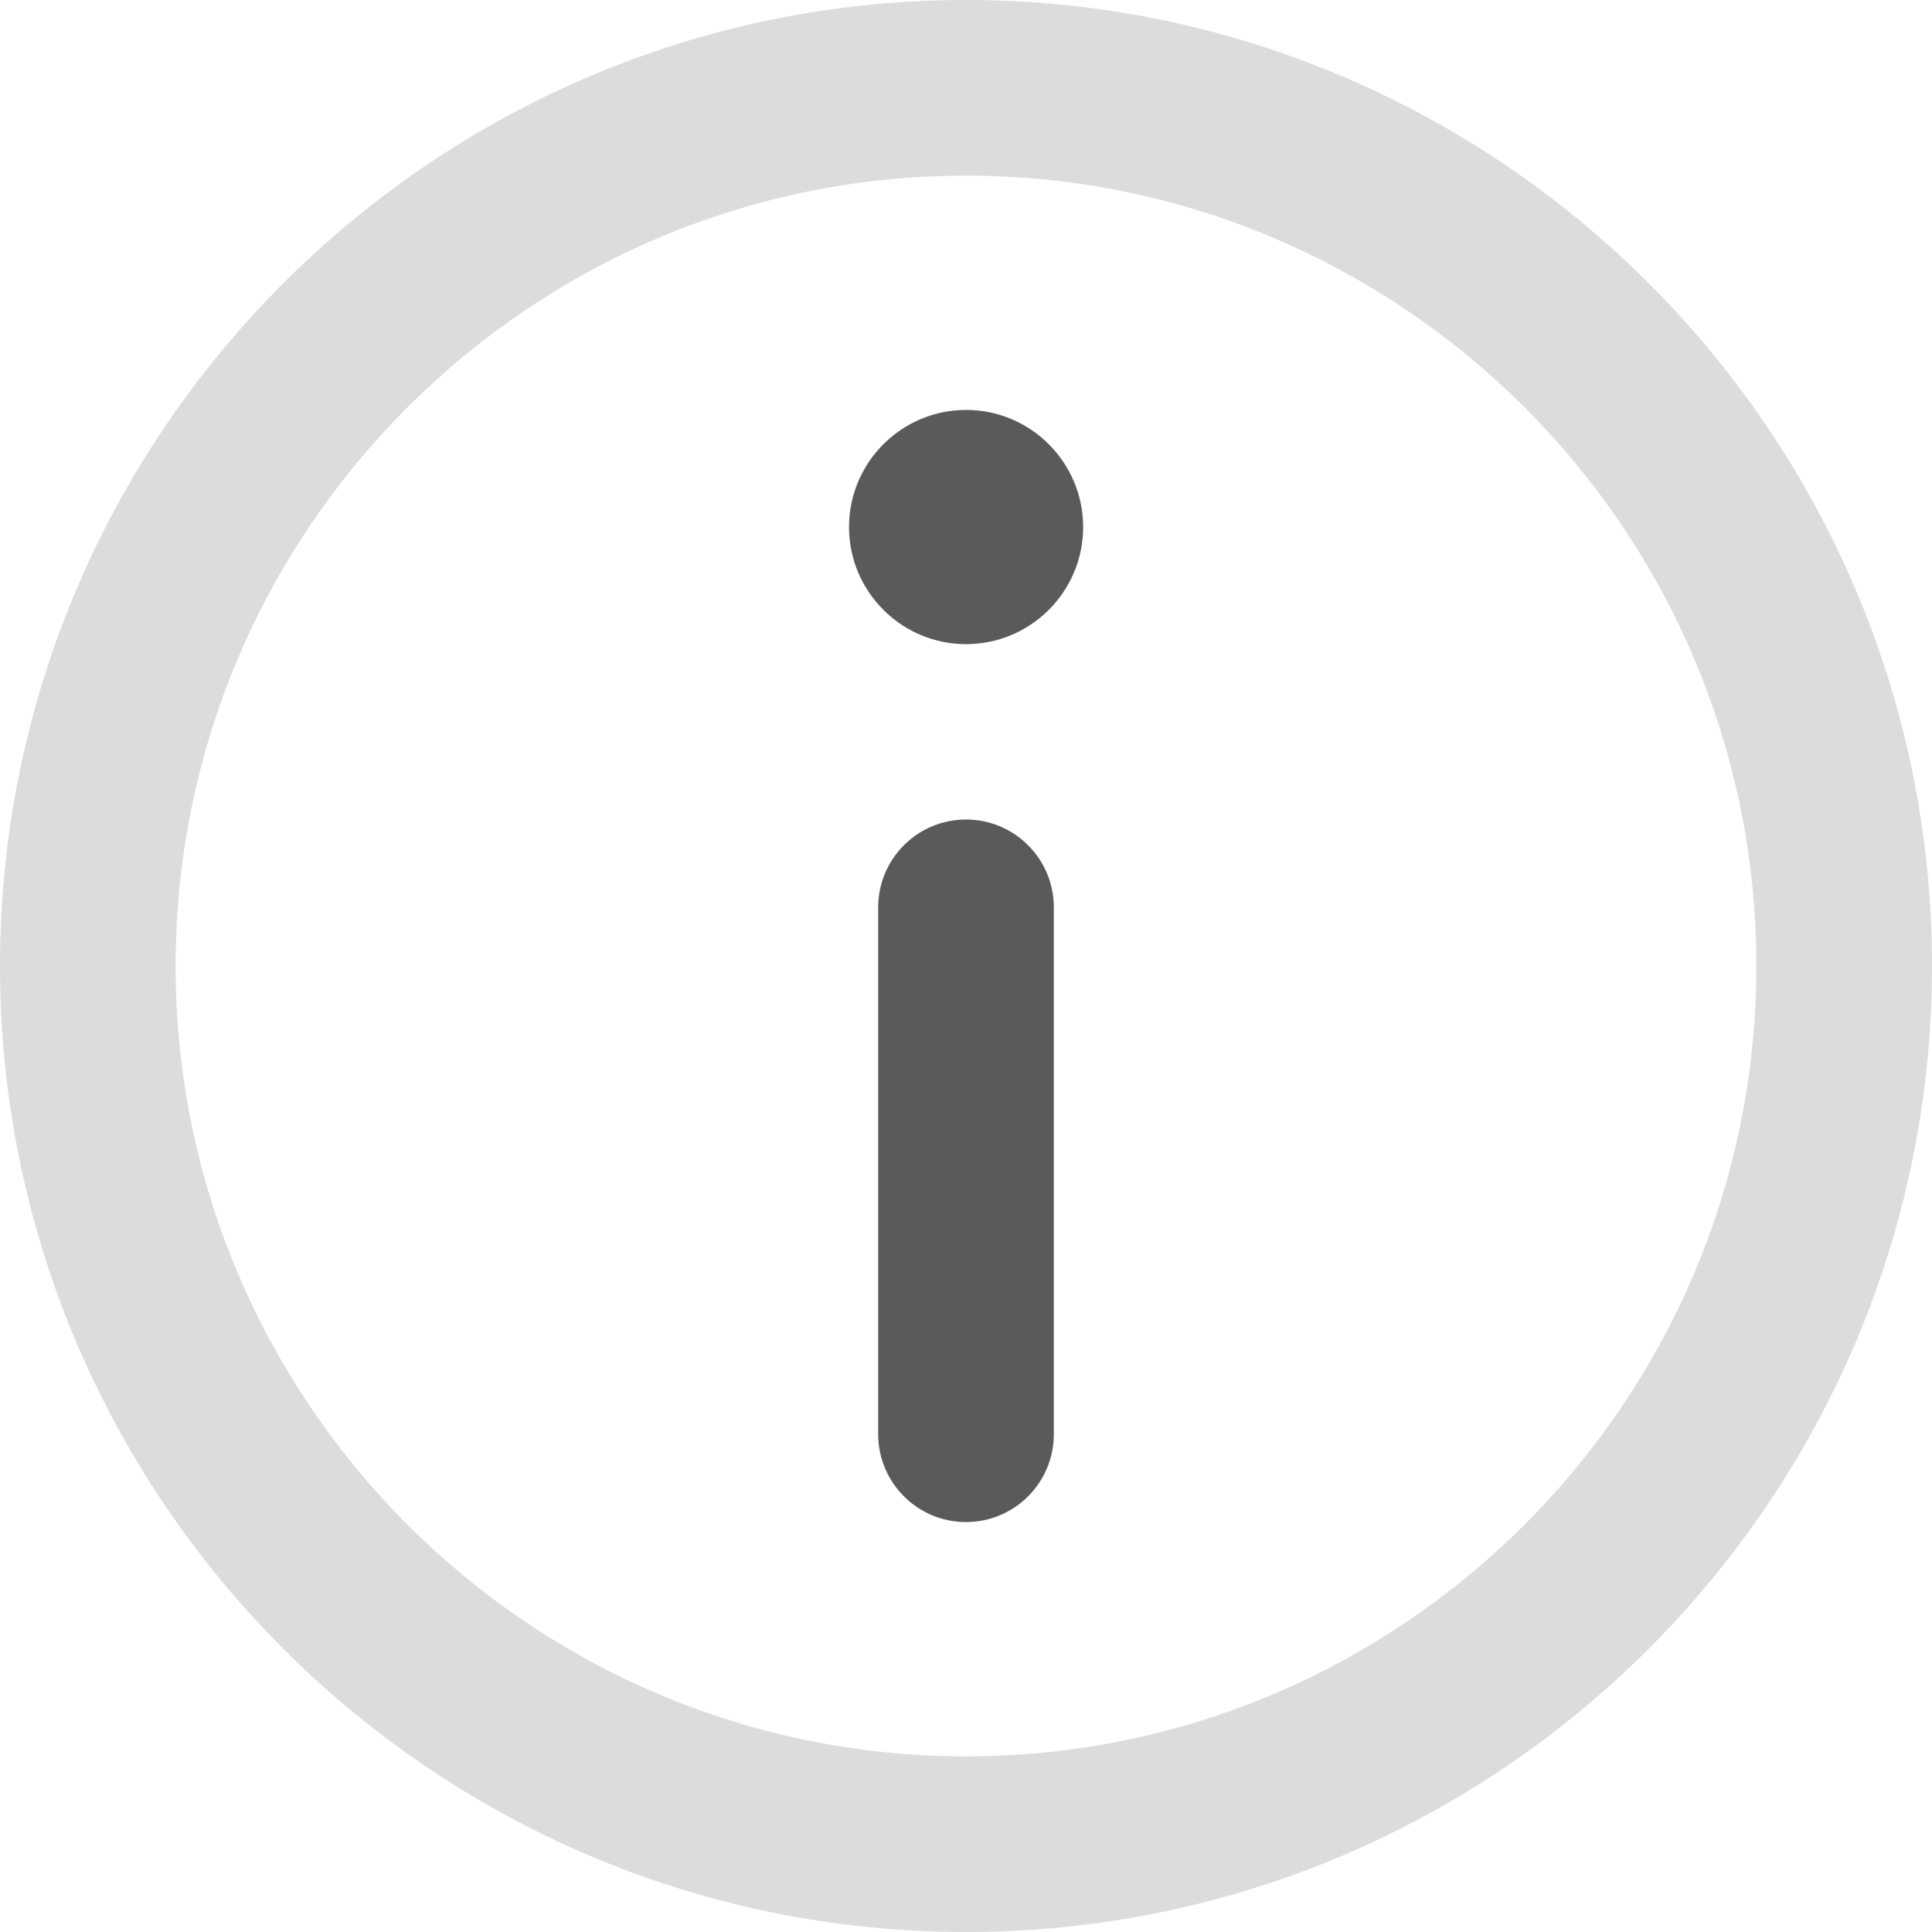 <svg width="22" height="22" viewBox="0 0 22 22" fill="none" xmlns="http://www.w3.org/2000/svg">
<path d="M11 0C4.935 0 0 4.935 0 11C0 17.066 4.935 22 11 22C17.065 22 22 17.066 22 11C22 4.935 17.065 0 11 0ZM11 20C6.037 20 2 15.963 2 11C2 6.037 6.037 2 11 2C15.963 2 20 6.037 20 11C20 15.963 15.963 20 11 20Z" fill="#DCDCDC"/>
<path d="M11.001 4.668C10.266 4.668 9.668 5.266 9.668 6.002C9.668 6.737 10.266 7.335 11.001 7.335C11.736 7.335 12.334 6.737 12.334 6.002C12.334 5.266 11.736 4.668 11.001 4.668Z" fill="#5A5A5A"/>
<path d="M11 9.332C10.448 9.332 10 9.78 10 10.332V16.332C10 16.884 10.448 17.332 11 17.332C11.552 17.332 12 16.884 12 16.332V10.332C12 9.78 11.552 9.332 11 9.332Z" fill="#5A5A5A"/>
</svg>
